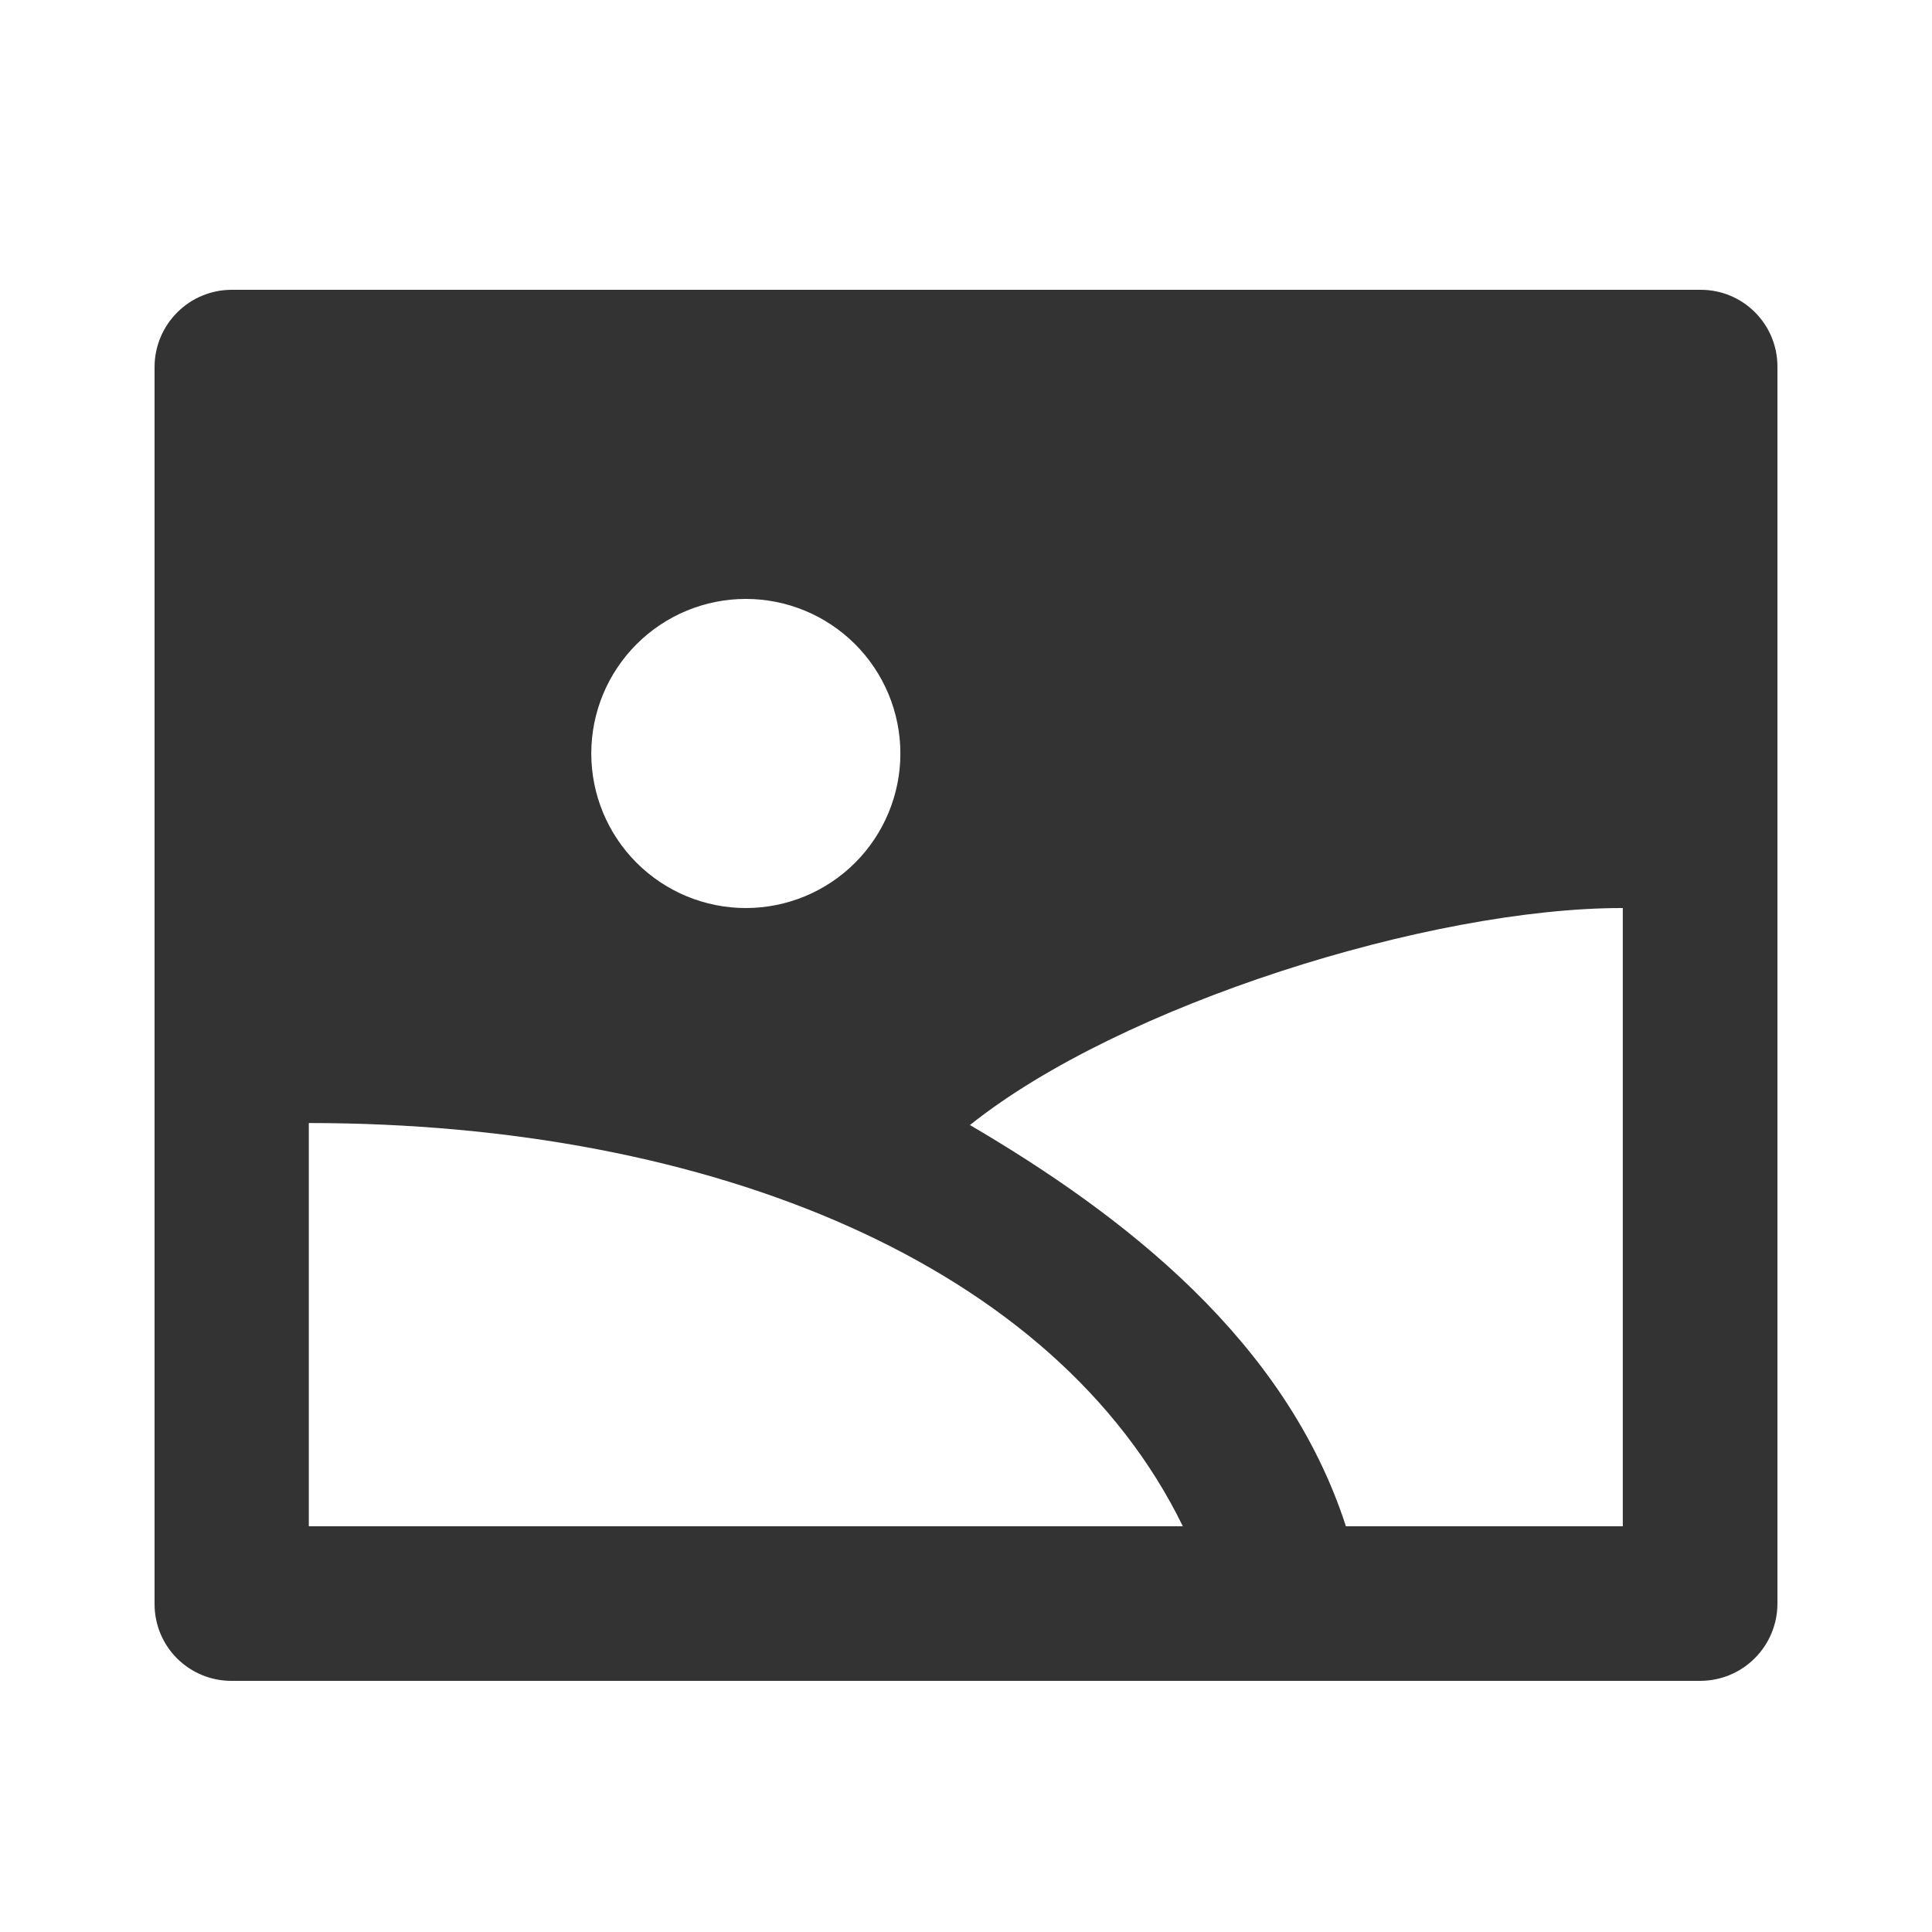 <svg width="25" height="25" viewBox="0 0 25 25" fill="none" xmlns="http://www.w3.org/2000/svg">
    <path fill-rule="evenodd" clip-rule="evenodd"
        d="M22.008 3.75C22.556 3.75 23 4.195 23 4.743V20.757C22.998 21.02 22.893 21.271 22.707 21.457C22.522 21.643 22.271 21.748 22.008 21.75H2.992C2.729 21.75 2.477 21.645 2.29 21.459C2.104 21.273 2 21.02 2 20.757V4.743C2.002 4.48 2.107 4.229 2.293 4.043C2.478 3.857 2.729 3.752 2.992 3.75H22.008ZM17.416 19.75C16.64 17.351 14.552 15.731 12.551 14.558C14.497 13.002 18.508 11.746 20.999 11.75V19.75H17.416ZM3.996 14.532C9.214 14.532 13.655 16.368 15.306 19.75H3.996V14.532ZM9.651 11.75C9.12 11.75 8.612 11.539 8.237 11.164C7.862 10.789 7.651 10.28 7.651 9.75C7.651 9.22 7.862 8.711 8.237 8.336C8.612 7.961 9.12 7.75 9.651 7.75C10.181 7.75 10.69 7.961 11.065 8.336C11.44 8.711 11.651 9.22 11.651 9.75C11.651 10.28 11.44 10.789 11.065 11.164C10.69 11.539 10.181 11.75 9.651 11.75Z"
        fill="#333333" />
</svg>
